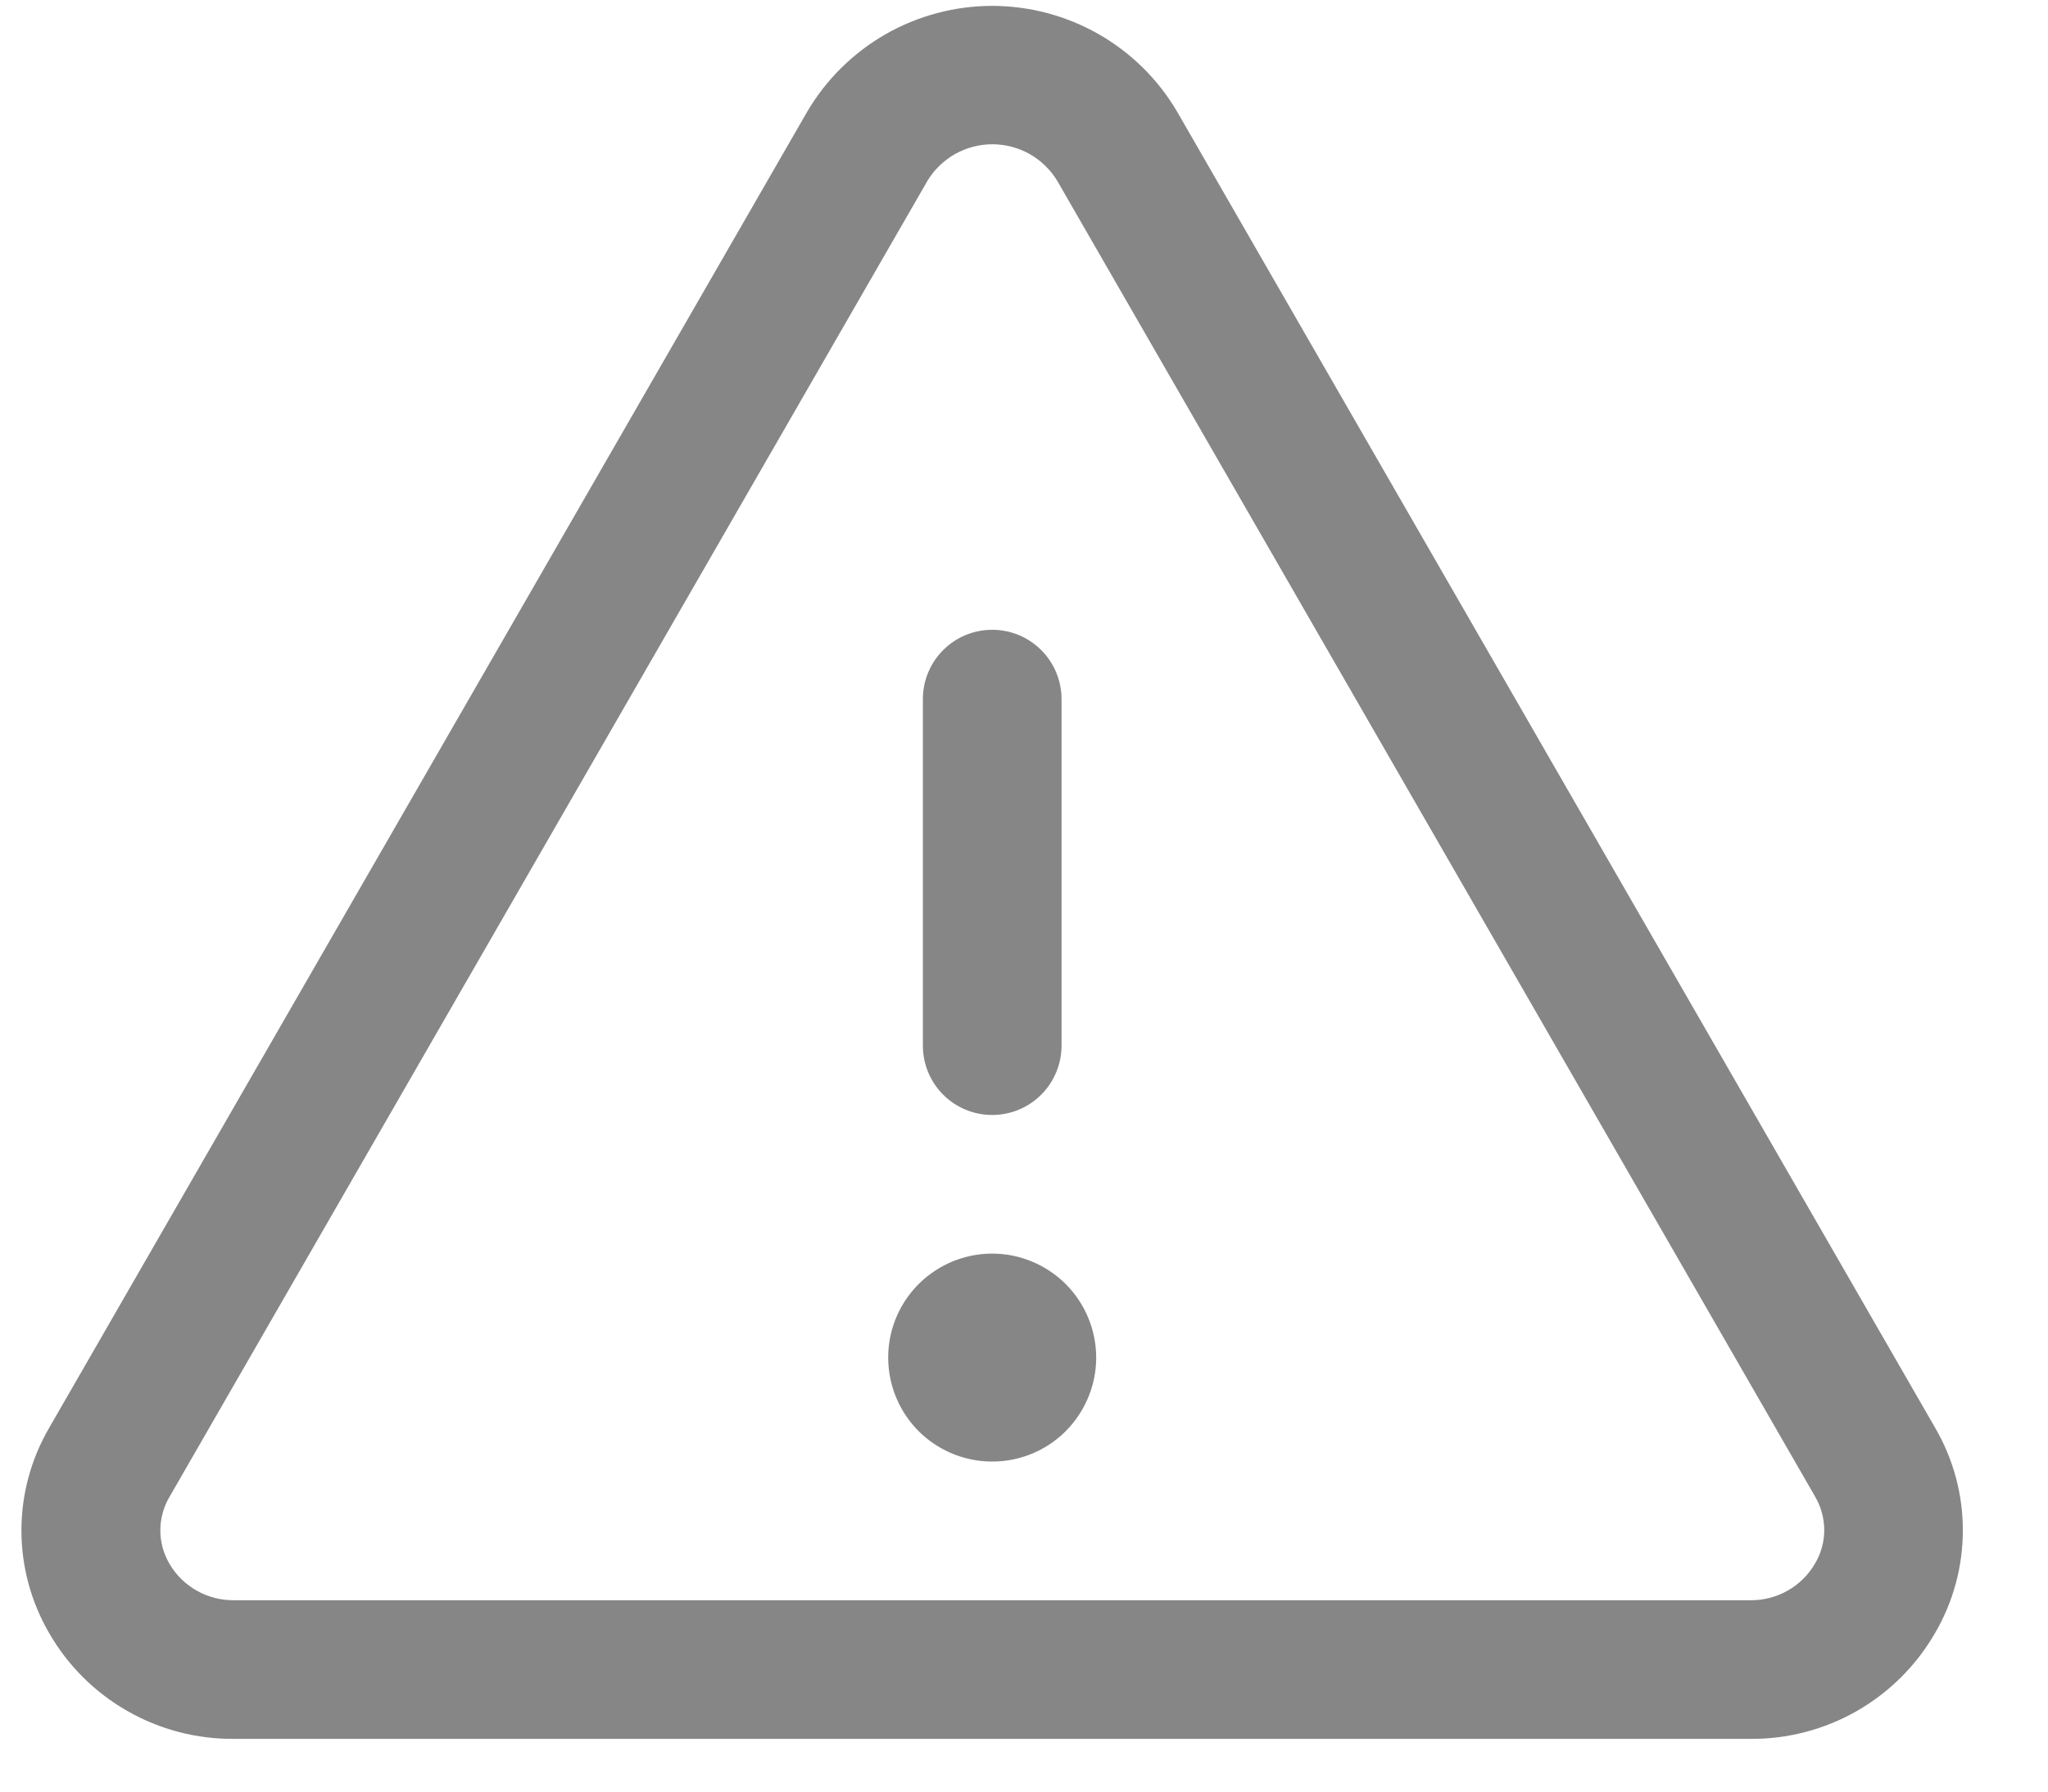 <svg width="24" height="21" viewBox="0 0 24 21" fill="none" xmlns="http://www.w3.org/2000/svg">
<path d="M22.677 16.735L13.795 1.31C13.573 0.932 13.257 0.619 12.876 0.401C12.496 0.184 12.065 0.069 11.627 0.069C11.189 0.069 10.758 0.184 10.378 0.401C9.998 0.619 9.681 0.932 9.459 1.31L0.577 16.735C0.364 17.1 0.251 17.516 0.251 17.939C0.251 18.362 0.364 18.778 0.577 19.144C0.796 19.524 1.112 19.839 1.494 20.056C1.875 20.274 2.307 20.386 2.745 20.382H20.509C20.947 20.386 21.379 20.273 21.759 20.056C22.14 19.838 22.456 19.523 22.675 19.144C22.889 18.778 23.002 18.363 23.002 17.939C23.003 17.516 22.89 17.1 22.677 16.735ZM21.268 18.33C21.191 18.462 21.08 18.571 20.946 18.646C20.813 18.721 20.662 18.759 20.509 18.757H2.745C2.592 18.759 2.441 18.721 2.308 18.646C2.174 18.571 2.063 18.462 1.986 18.33C1.916 18.211 1.879 18.076 1.879 17.938C1.879 17.8 1.916 17.665 1.986 17.546L10.867 2.122C10.946 1.99 11.058 1.882 11.191 1.806C11.325 1.731 11.476 1.691 11.629 1.691C11.783 1.691 11.933 1.731 12.067 1.806C12.2 1.882 12.312 1.99 12.391 2.122L21.273 17.546C21.342 17.665 21.378 17.801 21.378 17.939C21.377 18.077 21.339 18.212 21.268 18.33ZM10.815 12.257V8.194C10.815 7.979 10.9 7.772 11.053 7.62C11.205 7.467 11.412 7.382 11.627 7.382C11.843 7.382 12.049 7.467 12.202 7.62C12.354 7.772 12.44 7.979 12.44 8.194V12.257C12.44 12.472 12.354 12.679 12.202 12.831C12.049 12.984 11.843 13.069 11.627 13.069C11.412 13.069 11.205 12.984 11.053 12.831C10.9 12.679 10.815 12.472 10.815 12.257ZM12.846 15.913C12.846 16.154 12.774 16.39 12.64 16.59C12.507 16.791 12.316 16.947 12.094 17.039C11.871 17.131 11.626 17.155 11.389 17.108C11.153 17.061 10.936 16.945 10.765 16.775C10.595 16.604 10.479 16.387 10.432 16.151C10.385 15.914 10.409 15.669 10.501 15.447C10.593 15.224 10.749 15.034 10.95 14.9C11.15 14.766 11.386 14.694 11.627 14.694C11.95 14.694 12.26 14.823 12.489 15.051C12.717 15.28 12.846 15.59 12.846 15.913Z" fill="#868686"/>
</svg>
